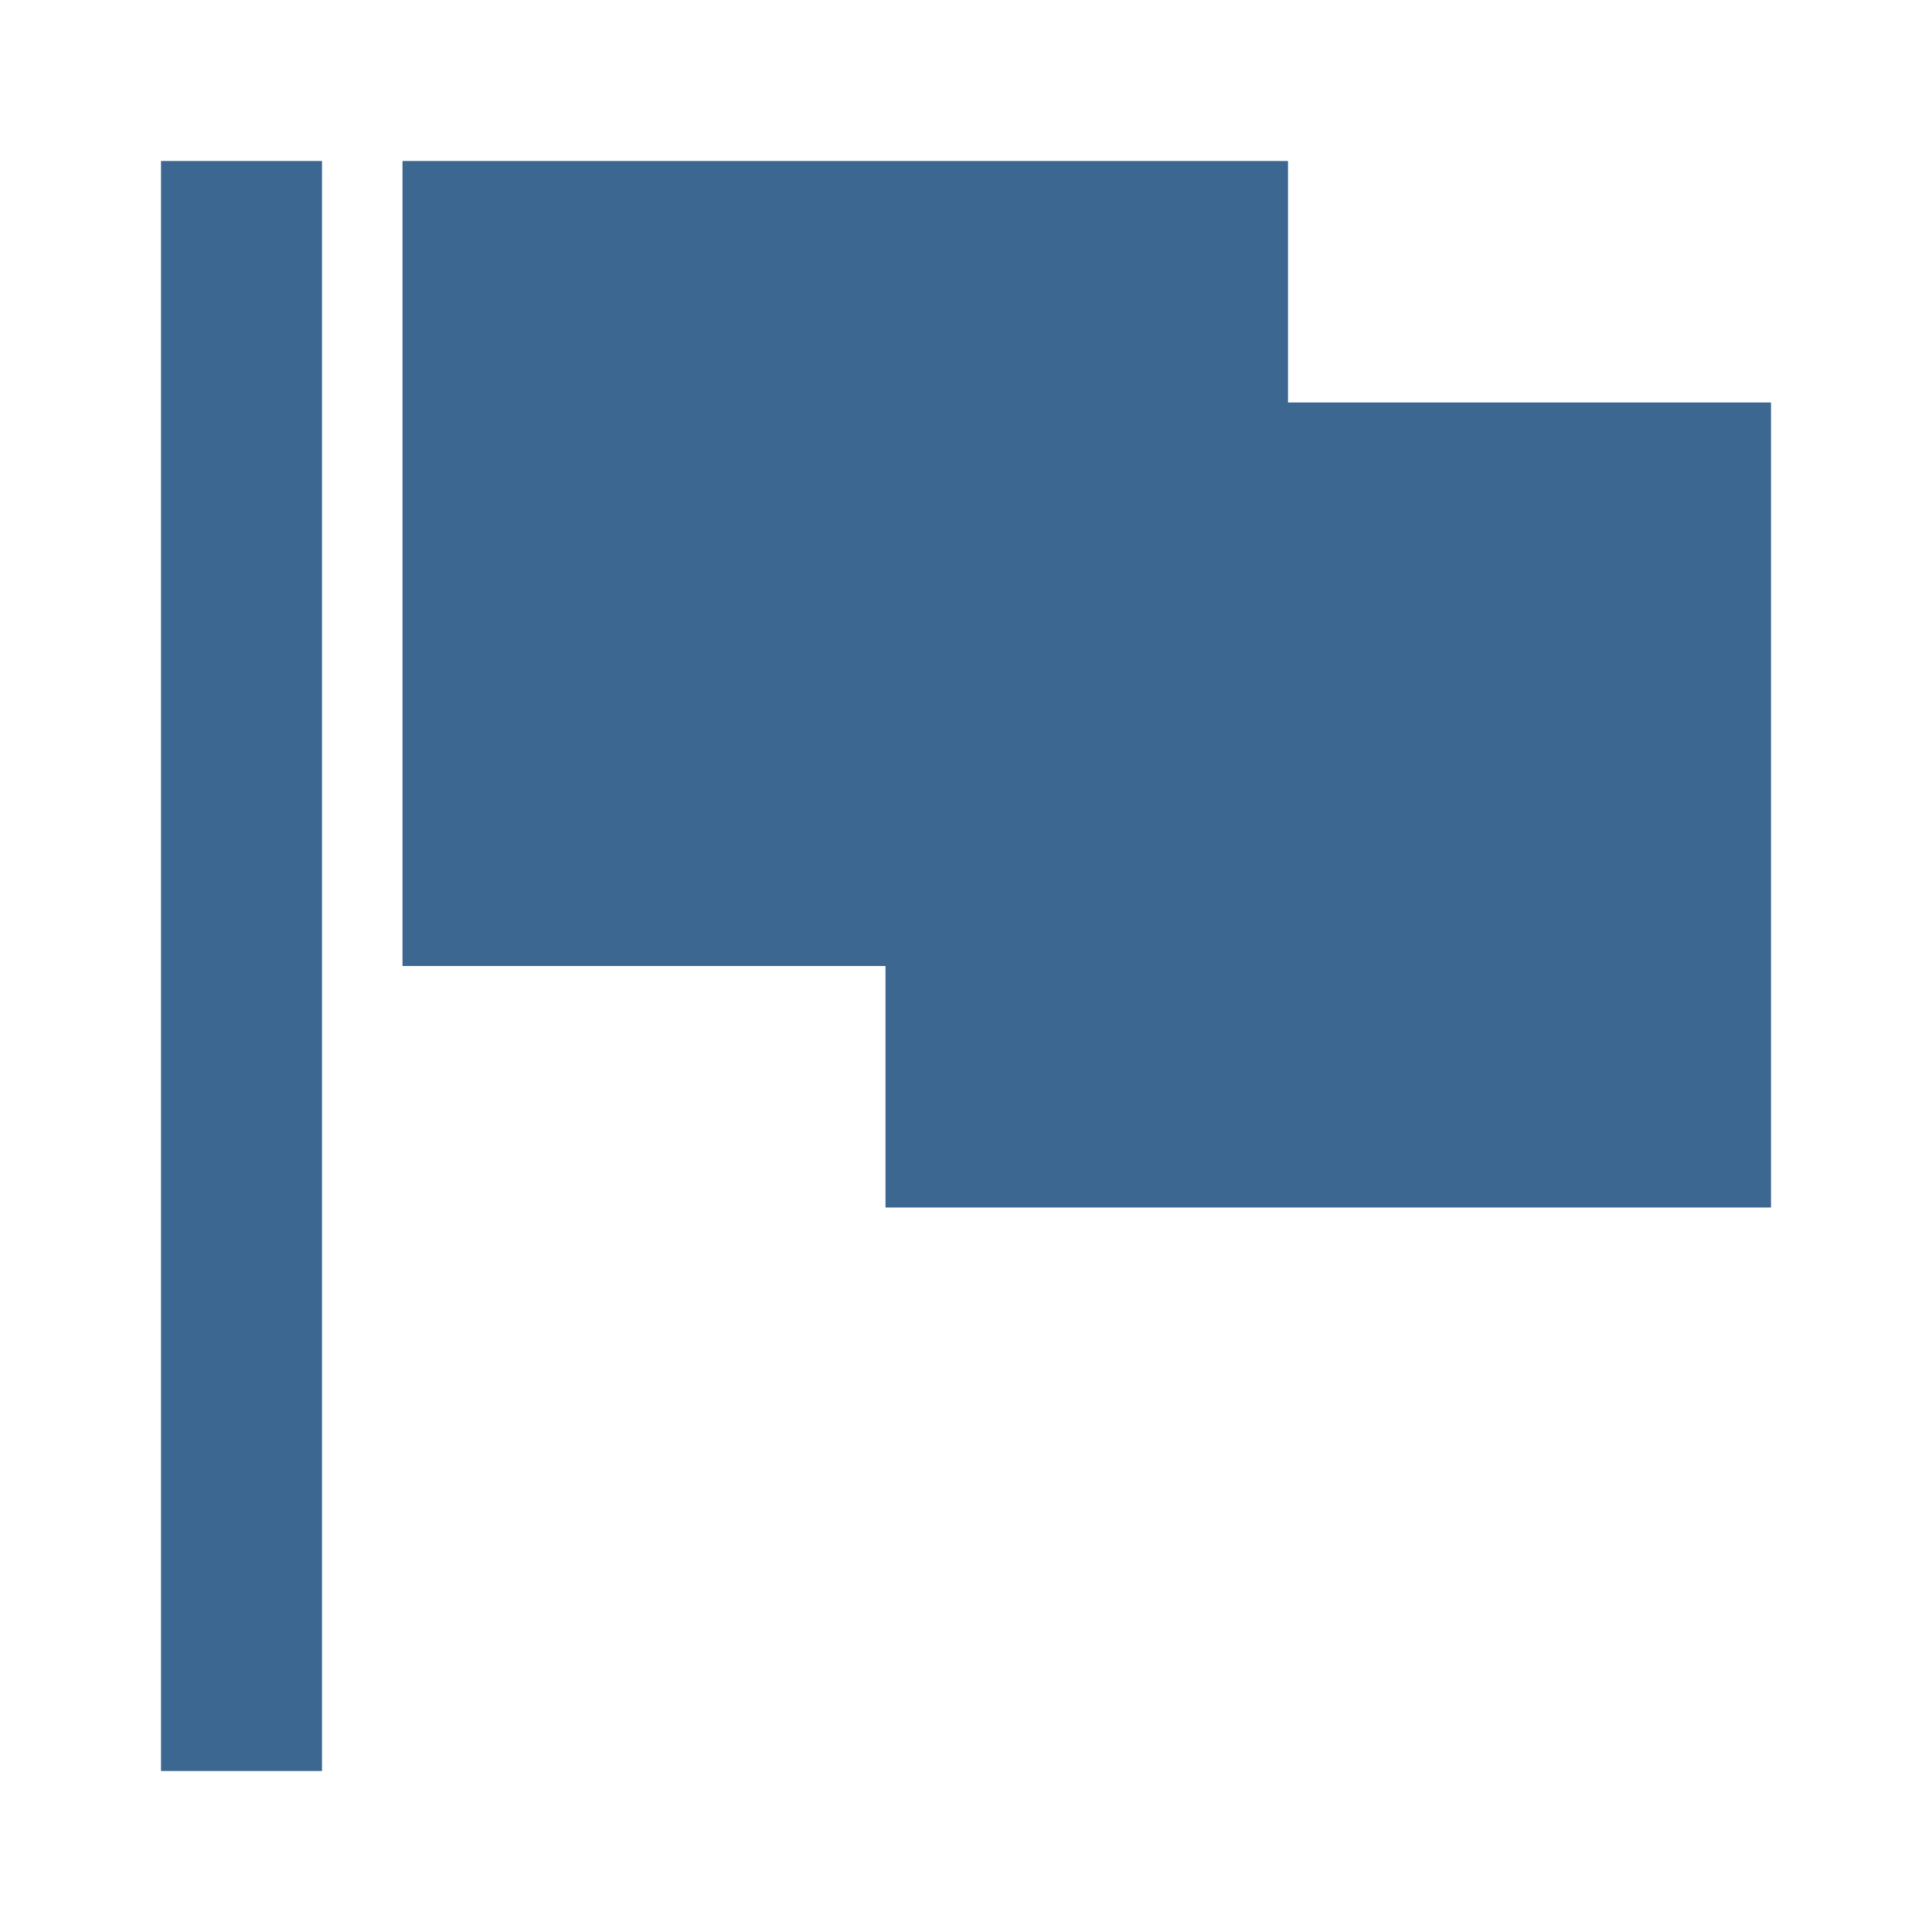 <?xml version="1.0" ?><!DOCTYPE svg  PUBLIC '-//W3C//DTD SVG 1.0//EN'  'http://www.w3.org/TR/2001/REC-SVG-20010904/DTD/svg10.dtd'><svg enable-background="new 0 0 24 24" id="Layer_1" version="1.0" viewBox="0 0 24 24" xml:space="preserve" xmlns="http://www.w3.org/2000/svg" xmlns:xlink="http://www.w3.org/1999/xlink"><line fill="none" stroke="#3c6791" stroke-miterlimit="10" stroke-width="2" x1="3" x2="3" y1="2" y2="22"/><rect fill="#3c6791" height="10" width="11" x="5" y="2"/><rect fill="#3c6791" height="10" width="11" x="11" y="5"/></svg>